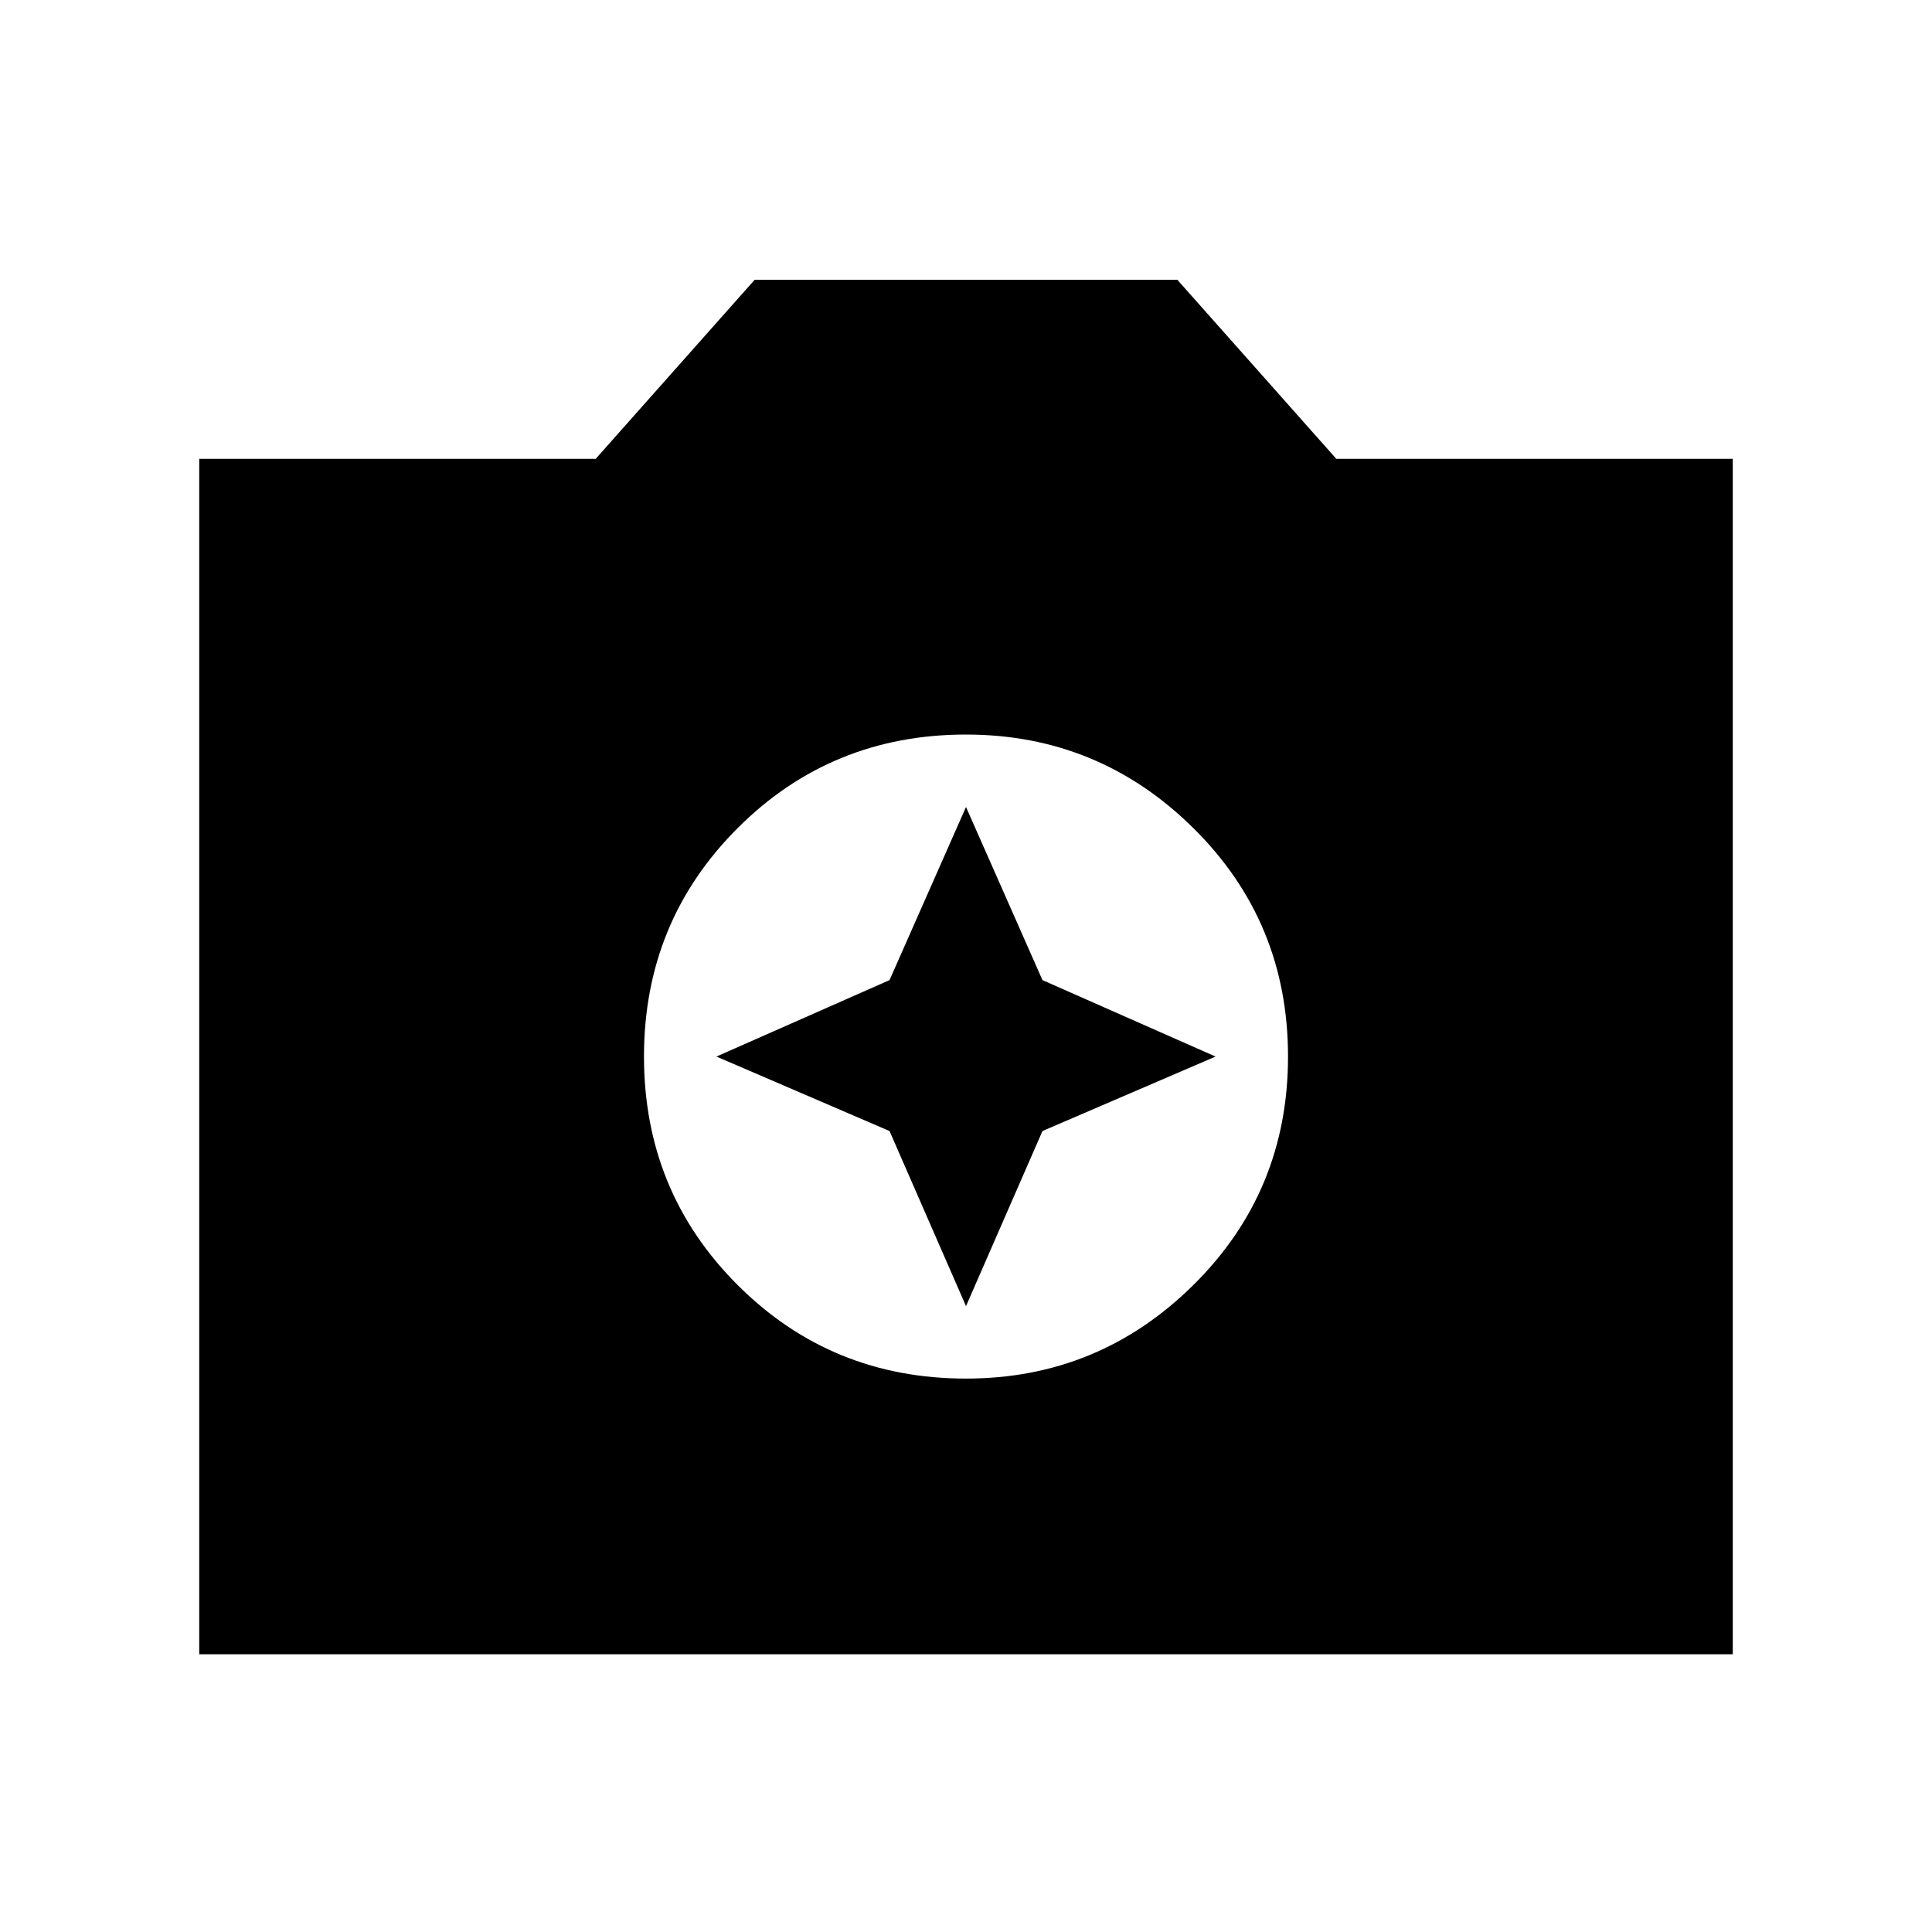 <svg xmlns="http://www.w3.org/2000/svg" height="40" width="40"><path d="M20 28.542q2.75 0 4.708-1.938 1.959-1.937 1.959-4.729t-1.959-4.729Q22.75 15.208 20 15.208q-2.792 0-4.729 1.938-1.938 1.937-1.938 4.729t1.938 4.729q1.937 1.938 4.729 1.938Zm0-1.5-1.583-3.625-3.584-1.542 3.584-1.583L20 16.708l1.583 3.584 3.584 1.583-3.584 1.542ZM4.125 34.25V9.5h8.208l3.292-3.708h8.75L27.667 9.5h8.208v24.75Z"/></svg>